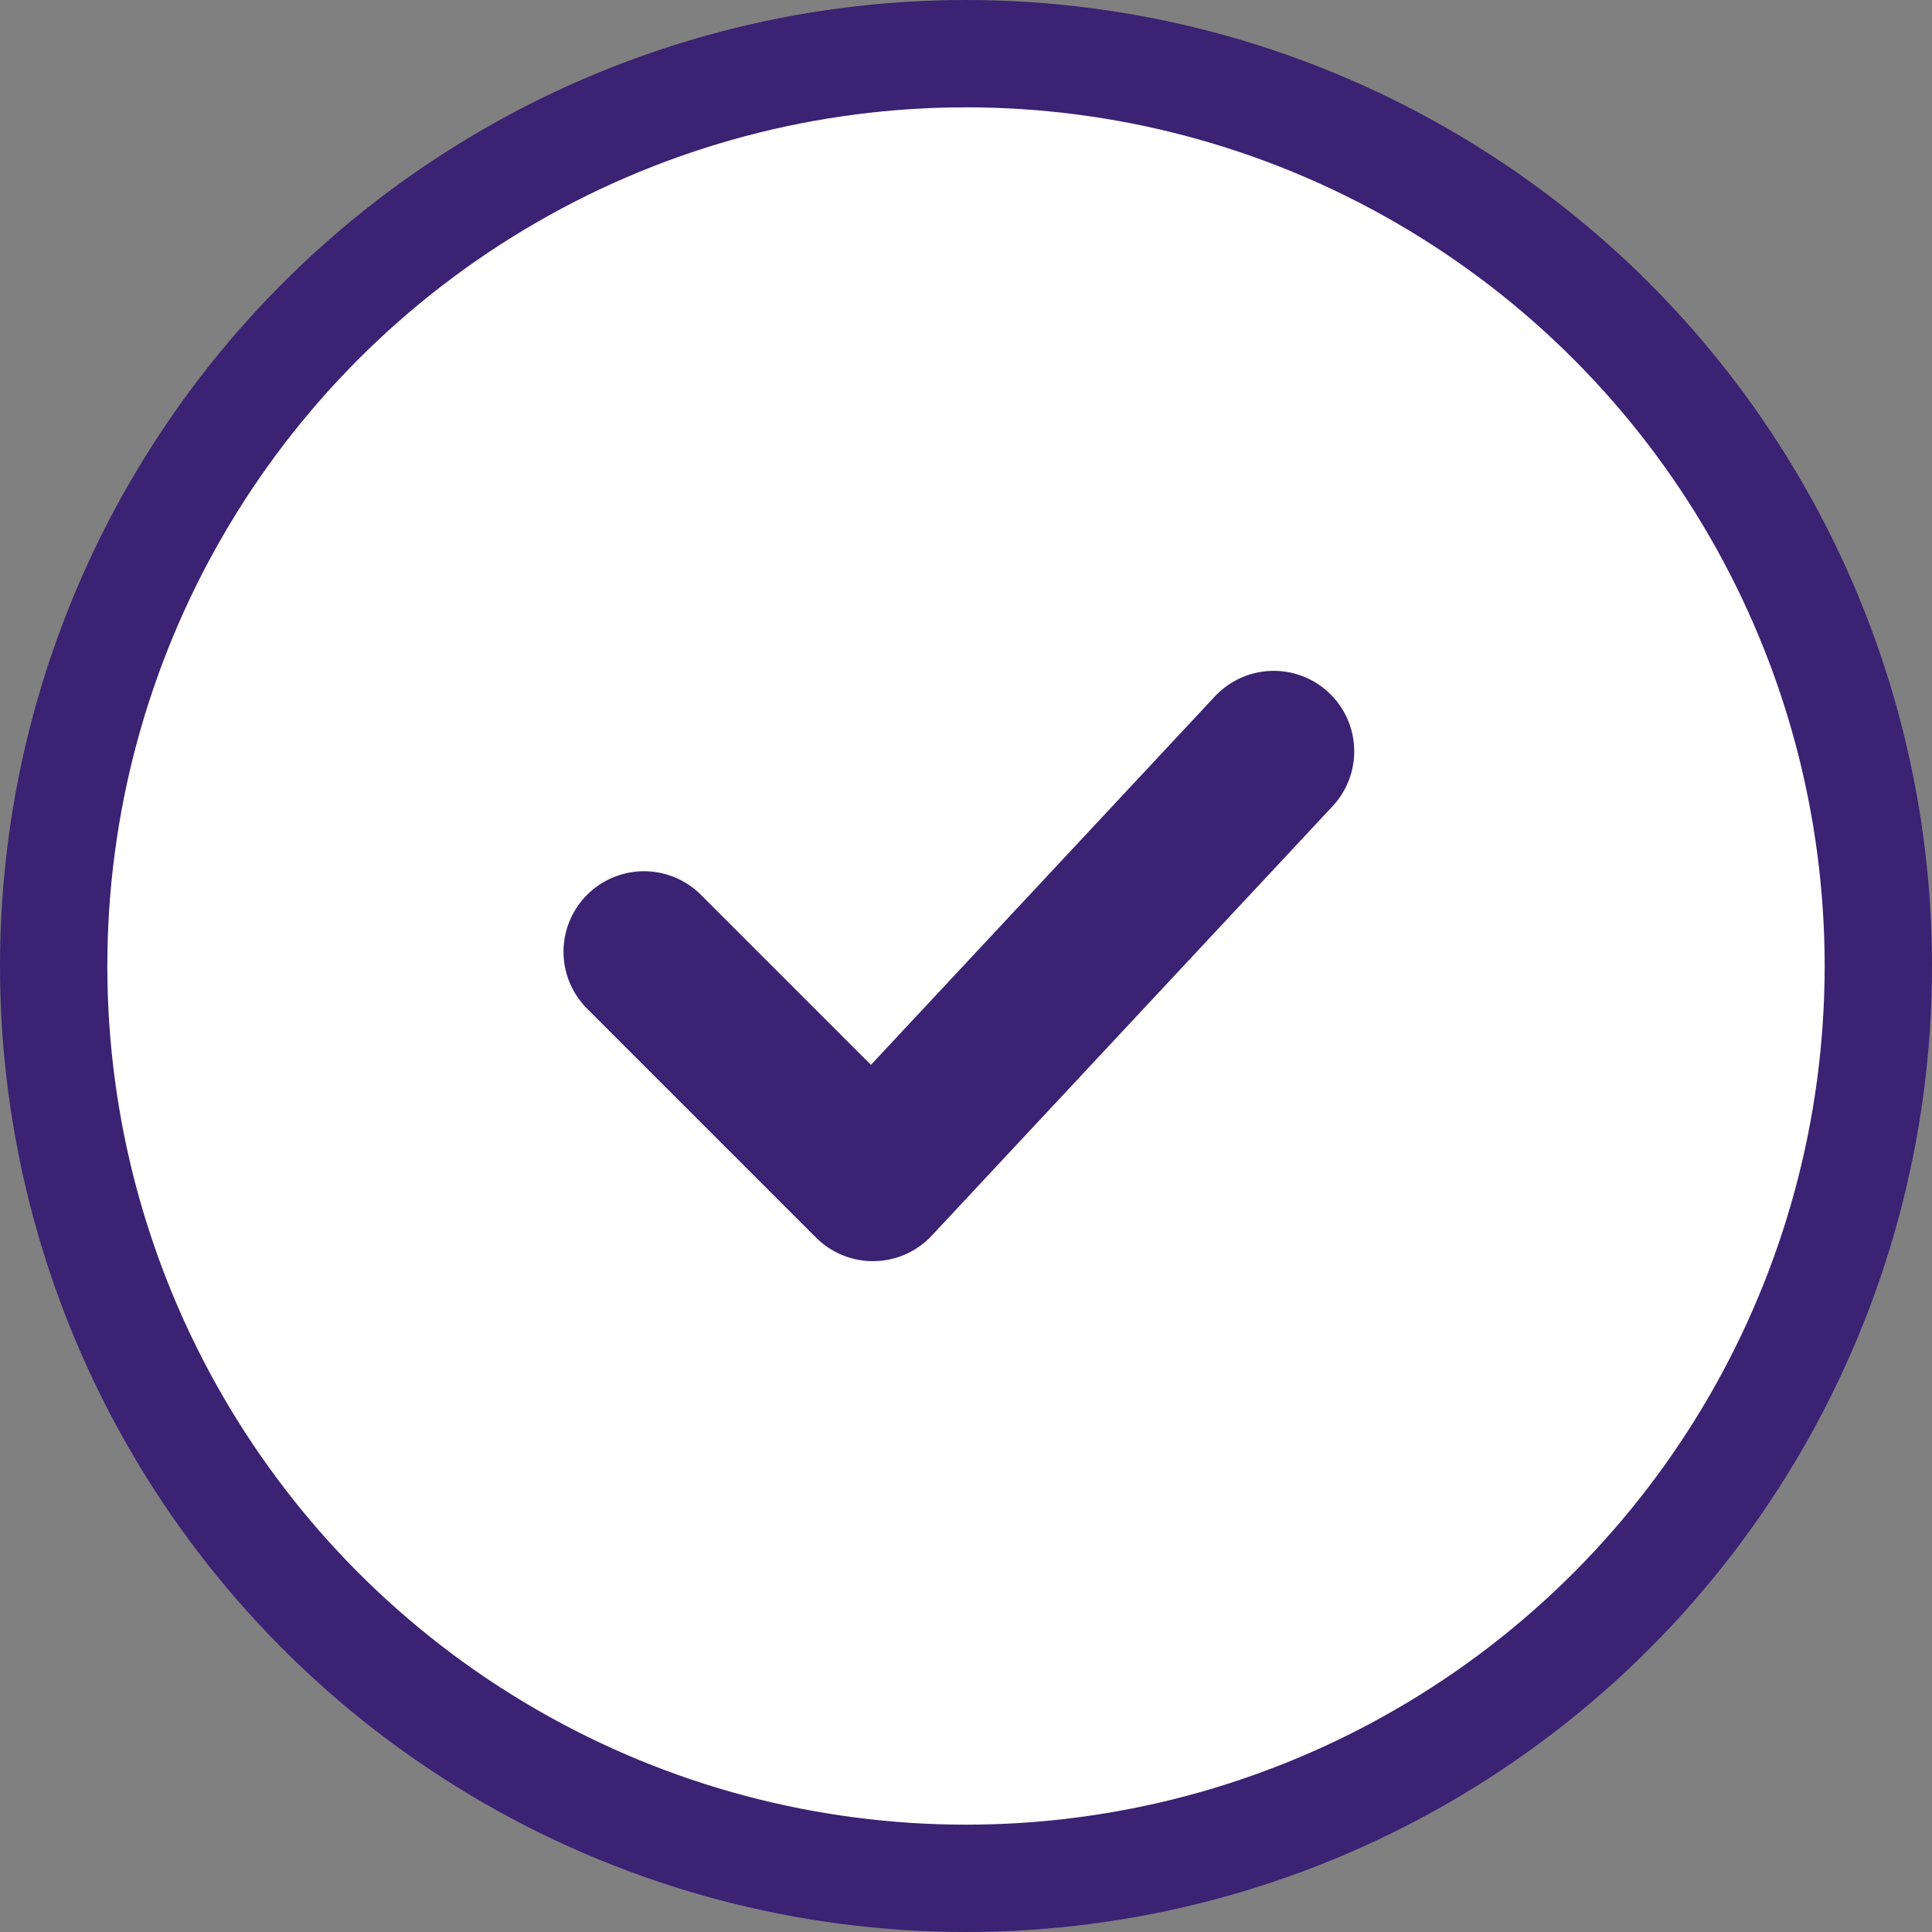 <svg width="18" height="18" viewBox="0 0 18 18" fill="none" xmlns="http://www.w3.org/2000/svg">
<rect x="0" y="0" width="18" height="18" fill="#808080" stroke="none"/>
<circle cx="9" cy="9" r="8.5" fill="white" stroke="#3B2273"/>
<path d="M6 8.867L8.133 11L11.867 7" stroke="#3B2273" stroke-width="1.5" stroke-linecap="round" stroke-linejoin="round"/>
</svg>
